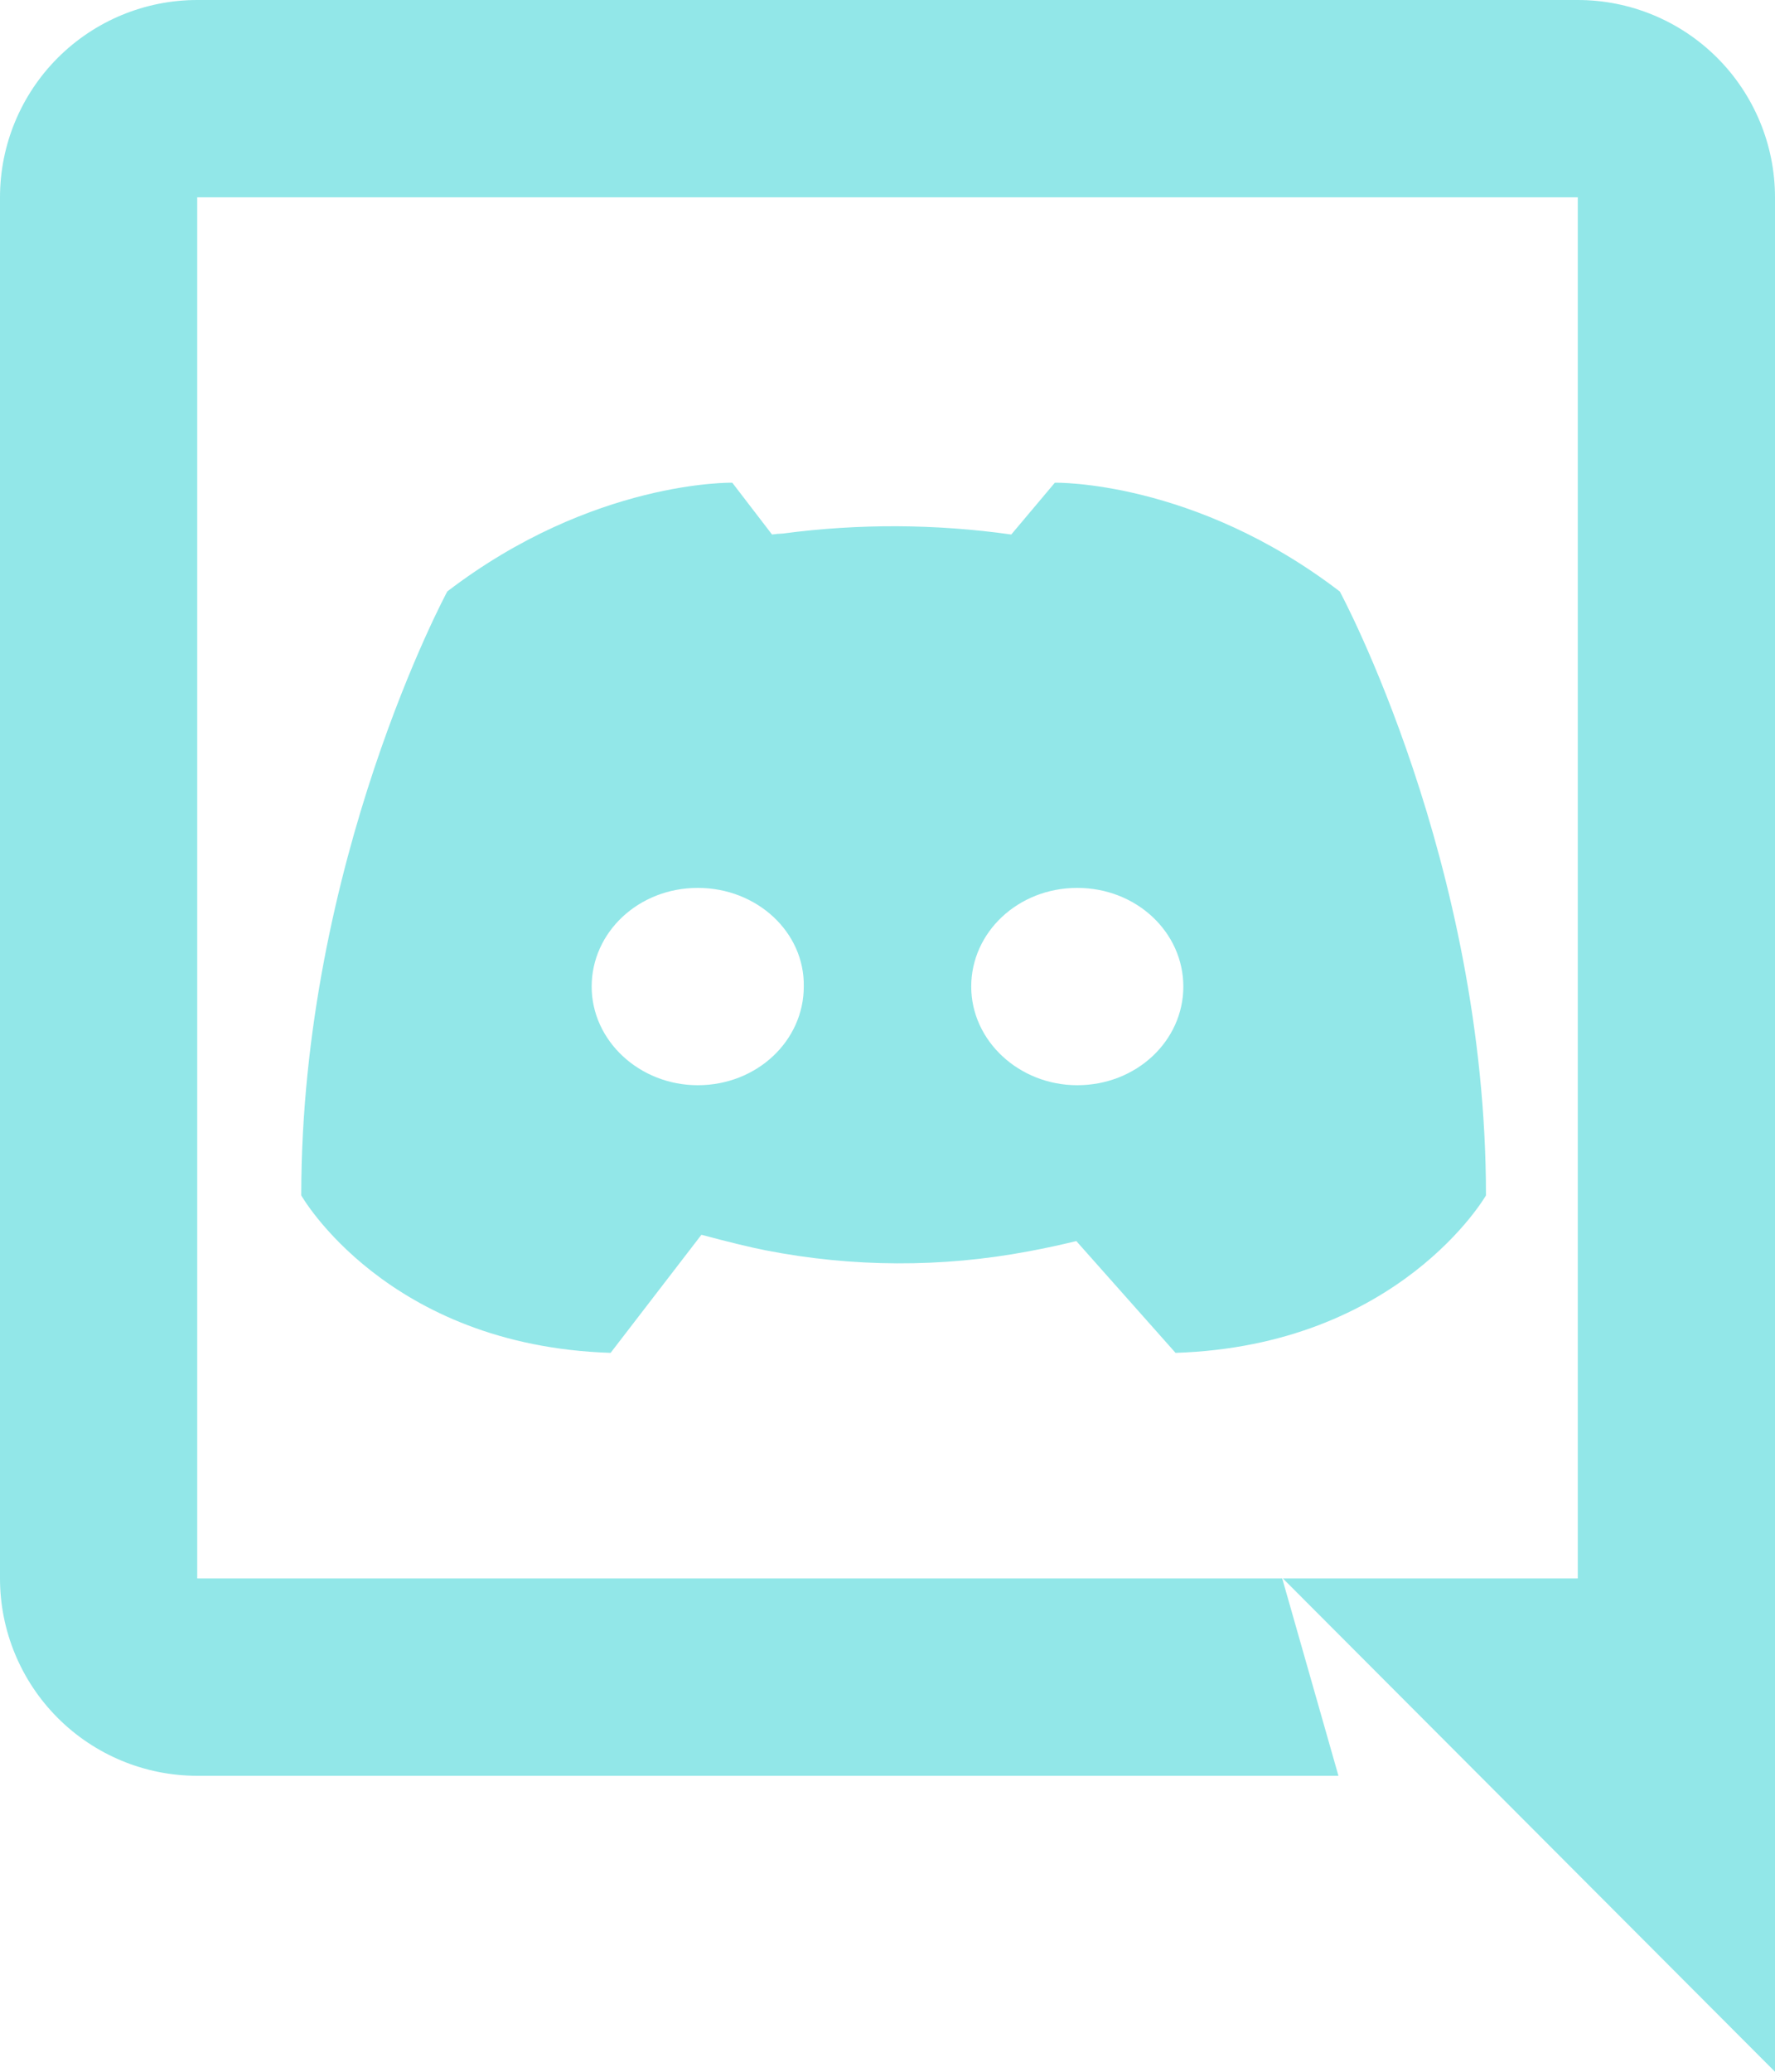 <svg width="18" height="21" viewBox="0 0 18 21" fill="none" xmlns="http://www.w3.org/2000/svg">
<path d="M10.914 12.58C10.754 12.619 10.592 12.654 10.43 12.684C9.549 12.85 8.645 12.846 7.766 12.674C7.612 12.644 7.394 12.591 7.113 12.516L6.192 13.713C3.919 13.64 3.055 12.117 3.055 12.117C3.055 8.736 4.536 5.995 4.536 5.995C6.017 4.862 7.426 4.893 7.426 4.893L7.829 5.418C7.866 5.413 7.904 5.409 7.941 5.408C8.709 5.306 9.488 5.31 10.255 5.418L10.697 4.893C10.697 4.893 12.107 4.862 13.587 5.996C13.587 5.996 15.069 8.736 15.069 12.117C15.069 12.117 14.194 13.639 11.921 13.713L10.914 12.579V12.58ZM7.076 9C6.475 9 6 9.45 6 10C6 10.55 6.485 11 7.076 11C7.676 11 8.151 10.55 8.151 10C8.161 9.45 7.677 9 7.076 9ZM10.924 9C10.324 9 9.849 9.45 9.849 10C9.849 10.55 10.334 11 10.924 11C11.525 11 12 10.55 12 10C12 9.45 11.525 9 10.924 9ZM18 21L13.01 16H16V2H2V16H13.003L13.573 18H2C1.47 18 0.961 17.789 0.586 17.414C0.211 17.039 0 16.53 0 16V2C0 1.47 0.211 0.961 0.586 0.586C0.961 0.211 1.47 0 2 0H16C16.53 0 17.039 0.211 17.414 0.586C17.789 0.961 18 1.47 18 2V21Z" fill="#92E7E8"/>
</svg>

